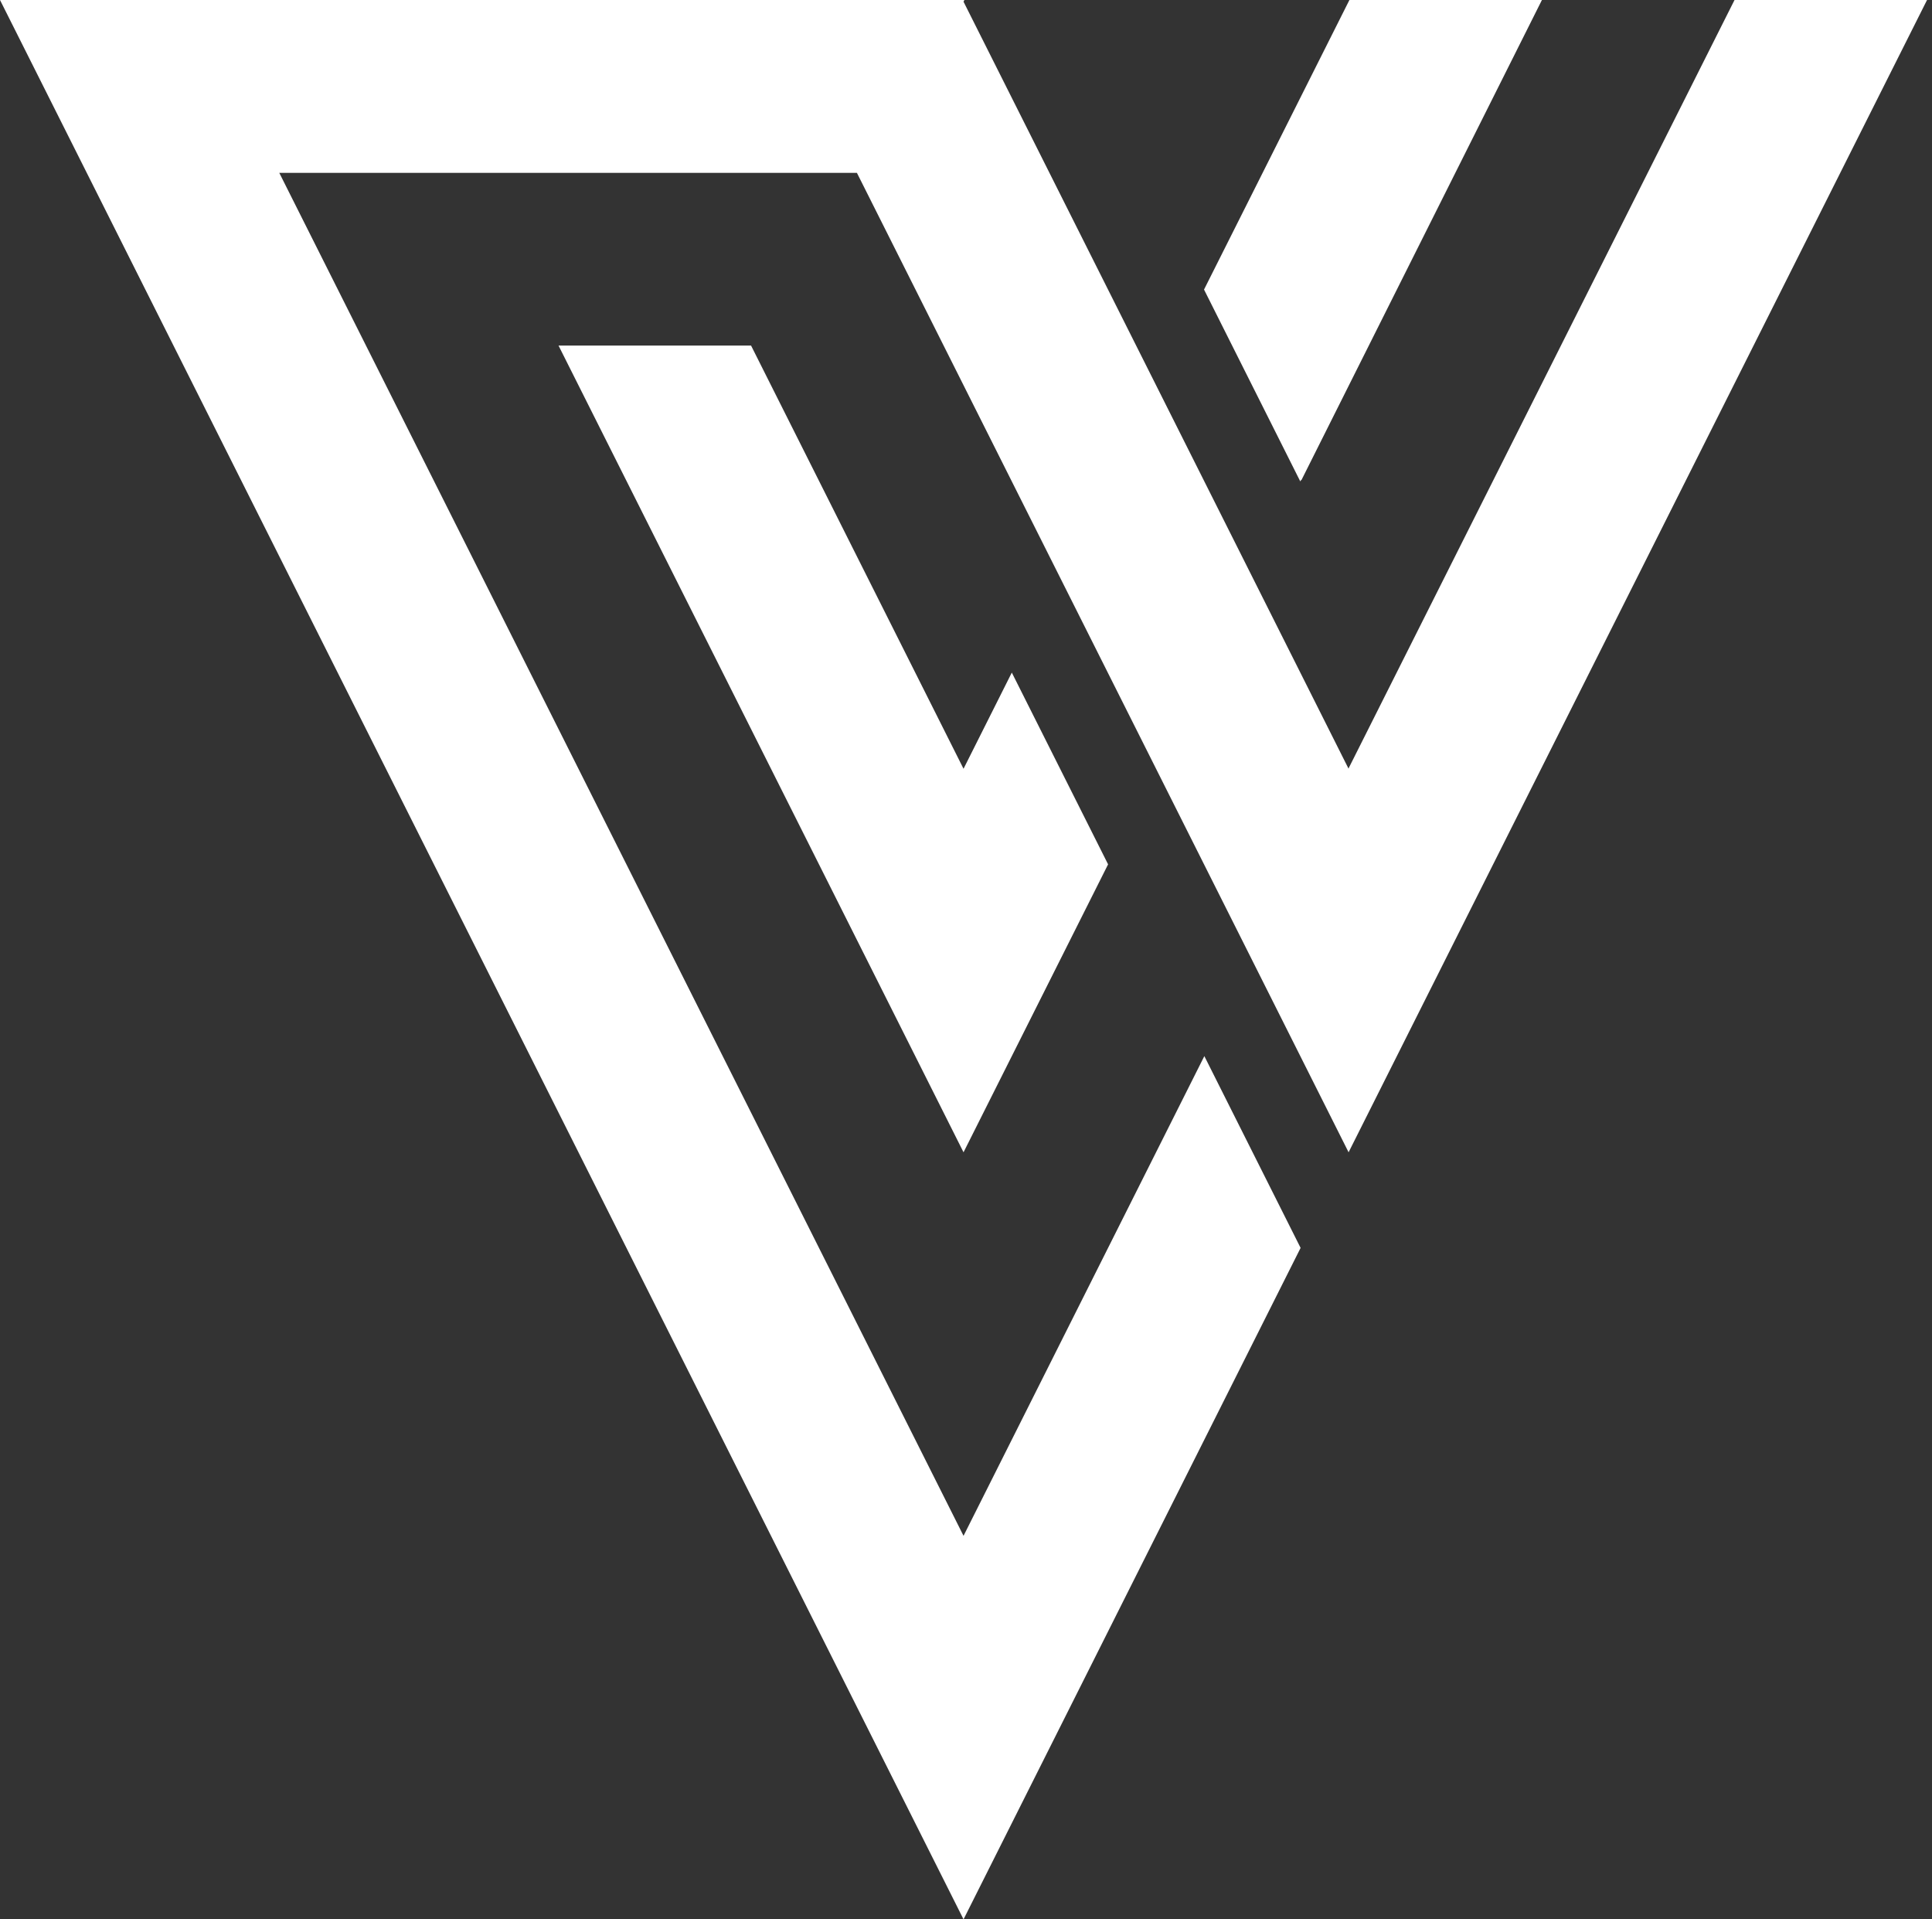 <svg width="151" height="150" viewBox="0 0 151 150" fill="none" xmlns="http://www.w3.org/2000/svg">
<rect x="0" y="0" width="151" height="150" fill="#333333" stroke="none"/>
<g clip-path="url(#clip0_1863_679)">
<path d="M75.307 60.08L58.702 27.008H43.654L75.307 90.053L86.605 67.55L79.08 52.564L75.307 60.08Z" fill="white"/>
<path d="M135.566 0L105.402 60.046L105.411 60.066L105.402 60.08L75.307 0.133L75.372 0H75.24H0L75.307 150L101.651 97.525L94.128 82.537L75.307 120.028L21.828 13.509H66.974L105.402 90.053L150.612 0H135.566Z" fill="white"/>
<path d="M101.687 37.503L101.707 37.539L120.515 -0.005H105.469L94.104 22.63L101.627 37.624L101.687 37.503Z" fill="white"/>
</g>
<defs>
<clipPath id="clip0_1863_679">
<rect width="150.612" height="150" fill="white"/>
</clipPath>
</defs>
</svg>
